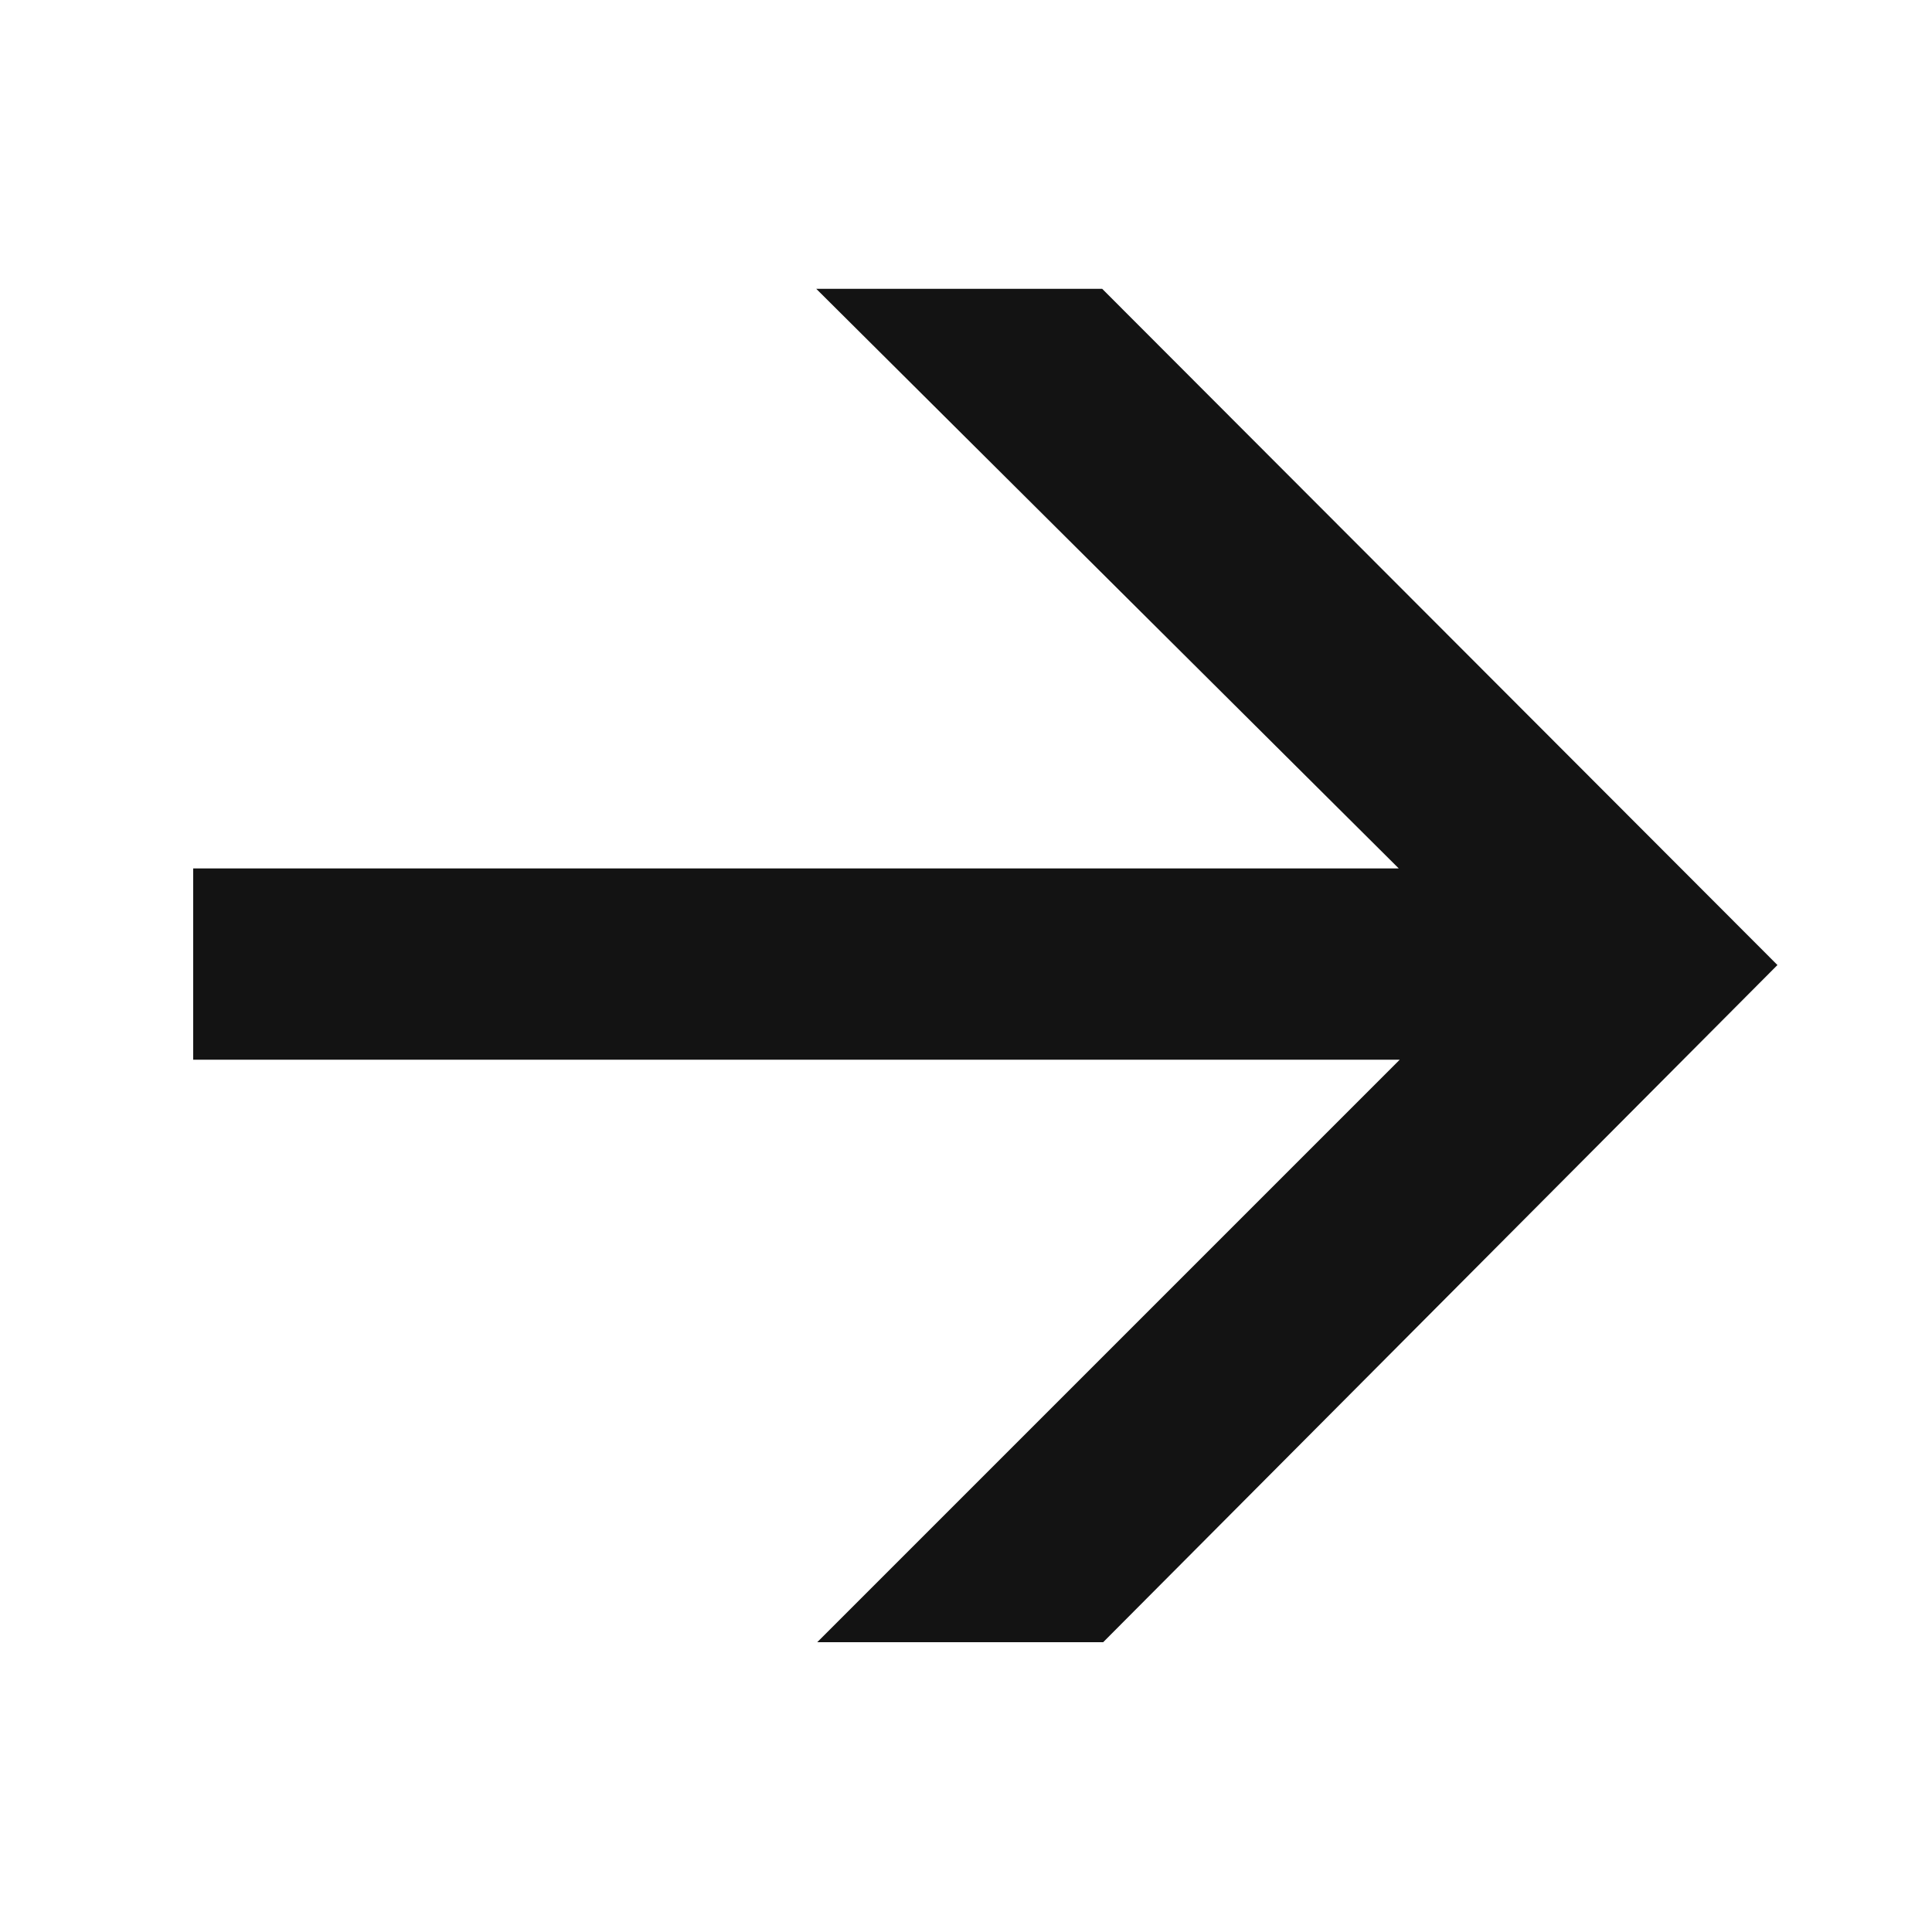 <?xml version="1.0" encoding="utf-8"?>
<!-- Generator: Adobe Illustrator 24.1.0, SVG Export Plug-In . SVG Version: 6.00 Build 0)  -->
<svg version="1.1" id="Laag_1" xmlns="http://www.w3.org/2000/svg" xmlns:xlink="http://www.w3.org/1999/xlink" x="0px" y="0px"
	 viewBox="0 0 200 200" style="enable-background:new 0 0 200 200;" xml:space="preserve">
<style type="text/css">
	.st0{fill:#131313;}
</style>
<g>
	<path class="st0" d="M184,99.9L114.2,170H84.6l60.3-60.3H20V89.9h124.8l-60.3-60h29.6L184,99.9z"/>
</g>
</svg>
